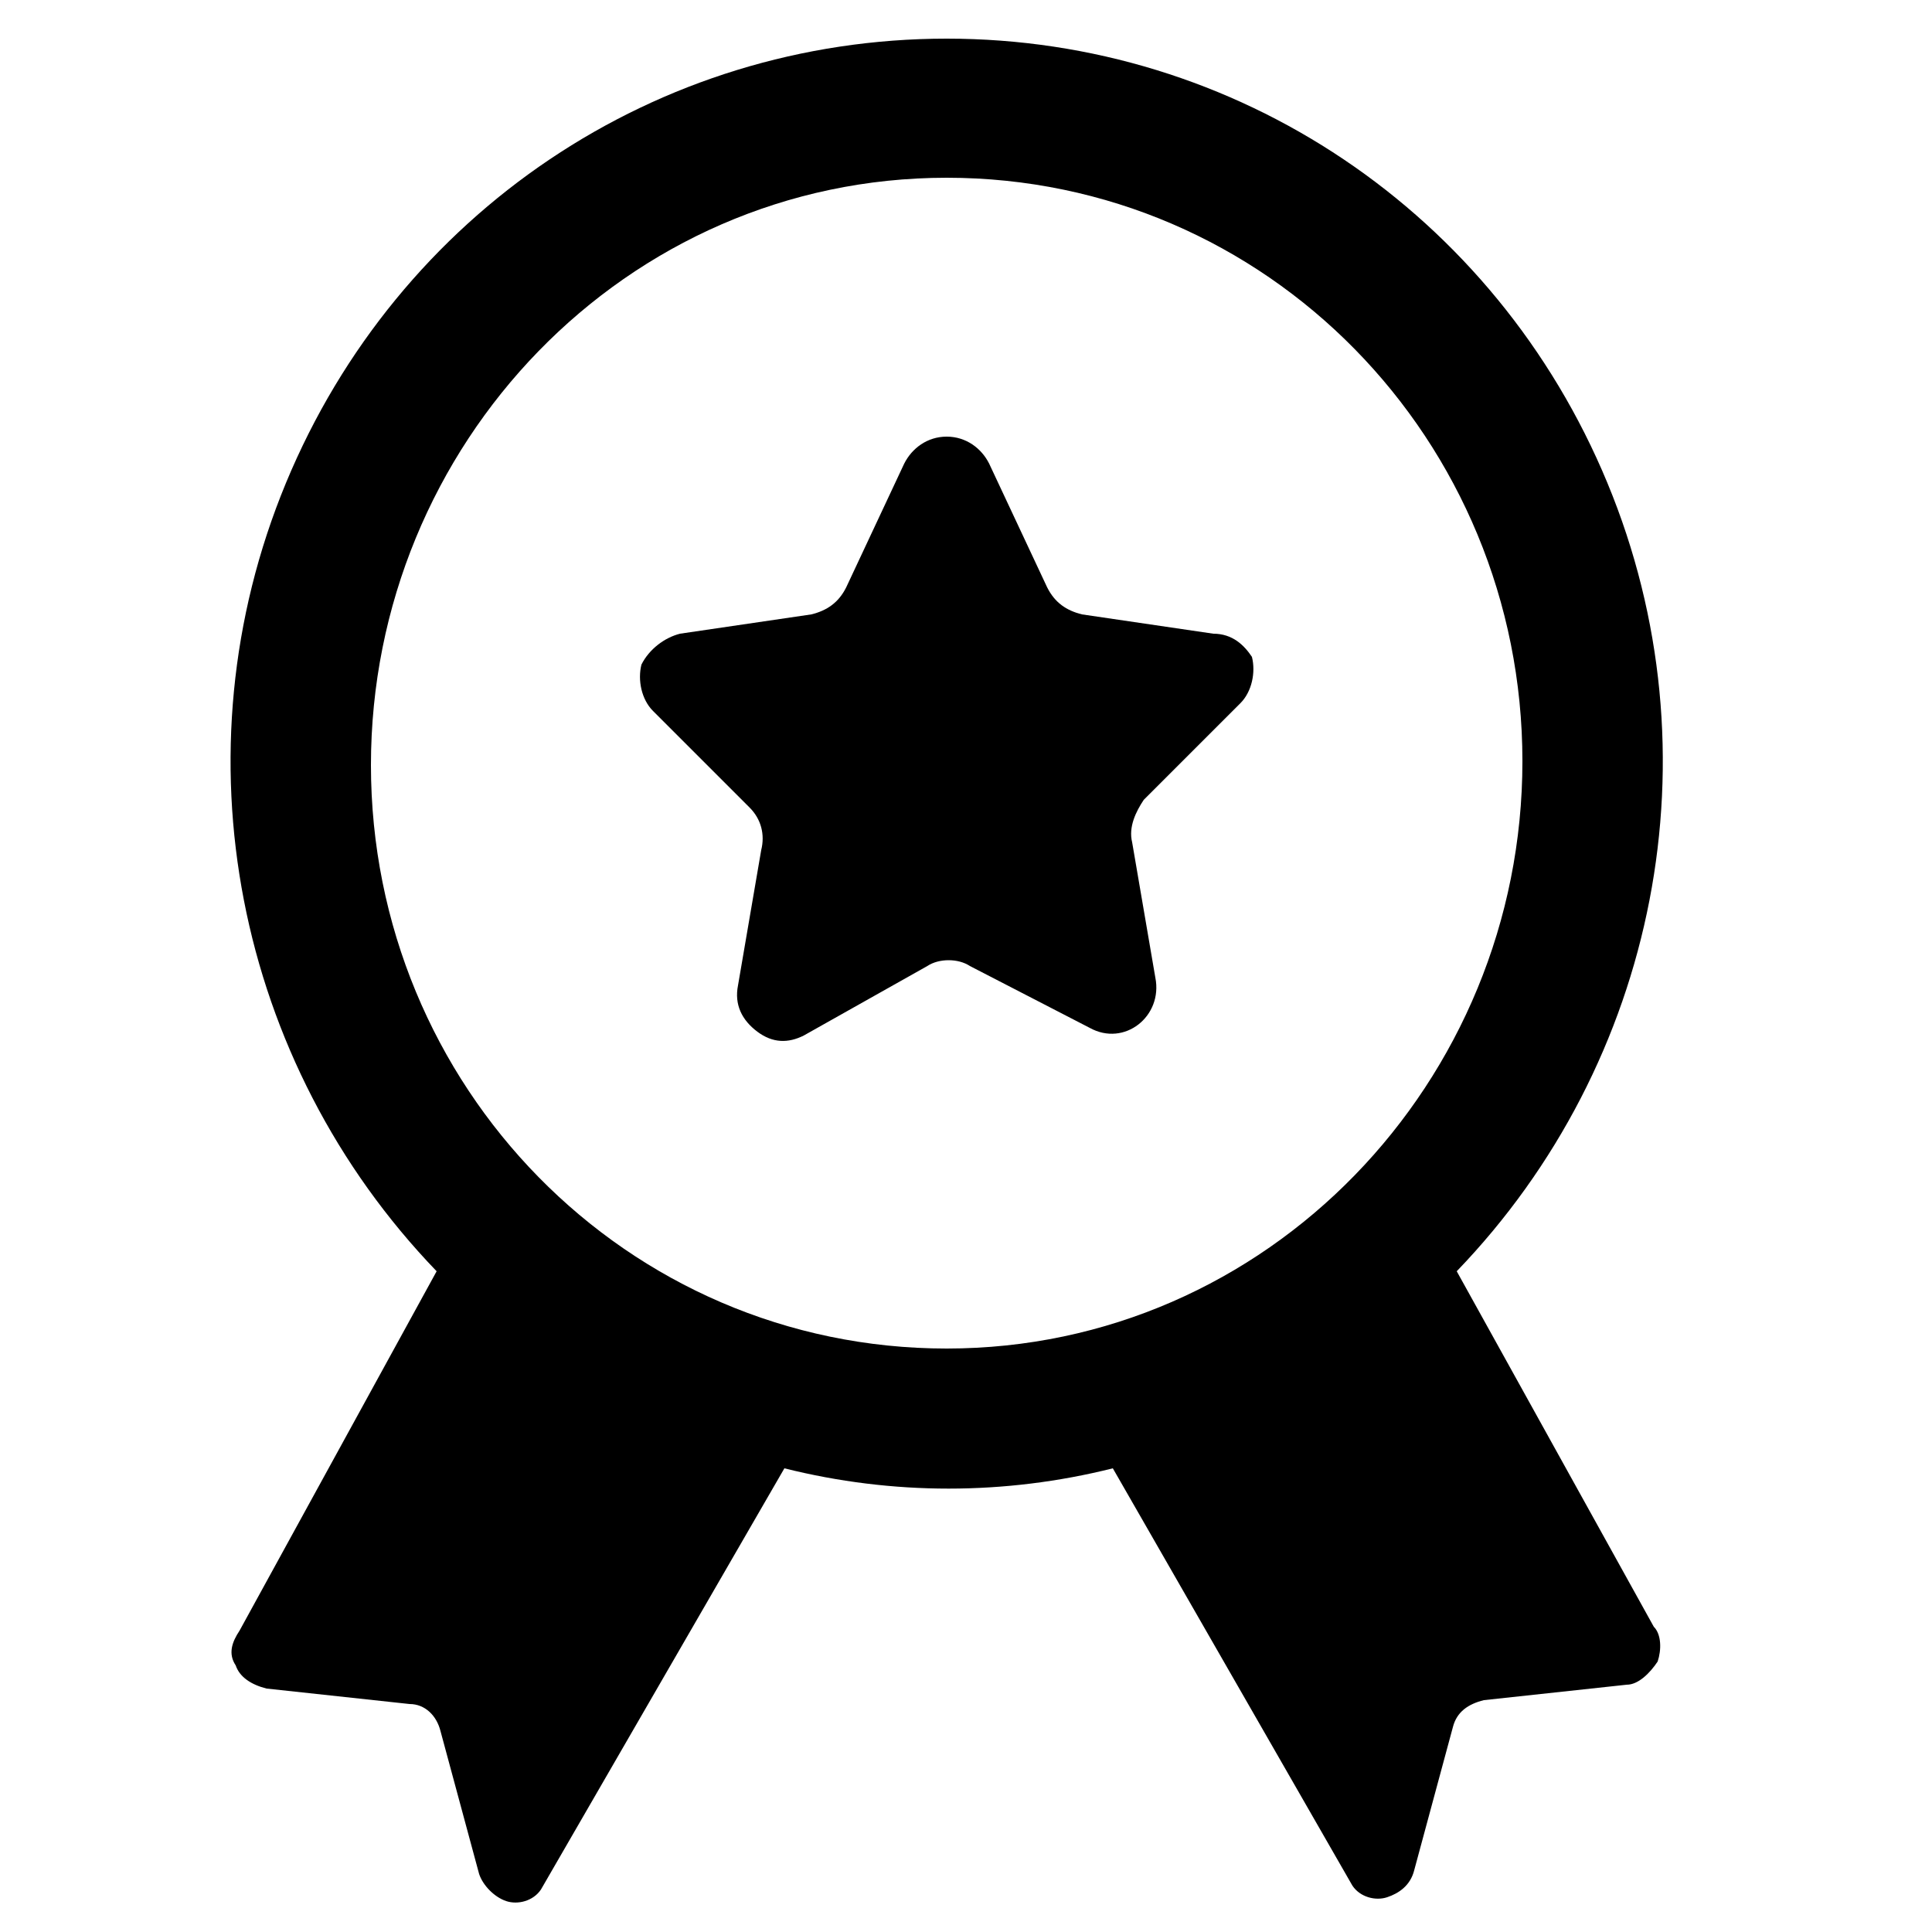 <svg xmlns="http://www.w3.org/2000/svg" xmlns:xlink="http://www.w3.org/1999/xlink" width="200" height="200" class="icon" p-id="2034" t="1566398915381" version="1.1" viewBox="0 0 1024 1024"><defs><style type="text/css"/></defs><path d="M643.072 335.872l-69.632-10.24c-8.192-2.048-14.336-6.144-18.432-14.336L524.288 245.76c-4.096-8.192-12.288-14.336-22.528-14.336-10.24 0-18.432 6.144-22.528 14.336l-30.72 65.536c-4.096 8.192-10.24 12.288-18.432 14.336l-69.632 10.24c-8.192 2.048-16.384 8.192-20.48 16.384-2.048 8.192 0 18.432 6.144 24.576l51.2 51.2c6.144 6.144 8.192 14.336 6.144 22.528l-12.288 71.68c-2.048 10.24 2.048 18.432 10.24 24.576 8.192 6.144 16.384 6.144 24.576 2.048L491.52 512c6.144-4.096 16.384-4.096 22.528 0l63.488 32.768c18.432 10.24 38.912-6.144 34.816-26.624l-12.288-71.68c-2.048-8.192 2.048-16.384 6.144-22.528l51.2-51.2c6.144-6.144 8.192-16.384 6.144-24.576-4.096-6.144-10.24-12.288-20.48-12.288z" p-id="2035"/><path d="M772.096 673.792c106.496-110.592 139.264-274.432 79.872-417.792C792.576 112.64 655.36 20.48 501.76 20.48 348.16 20.48 210.944 112.64 151.552 256c-59.392 143.36-26.624 307.2 79.872 417.792l-104.448 190.464c-4.096 6.144-6.144 12.288-2.048 18.432 2.048 6.144 8.192 10.24 16.384 12.288l75.776 8.192c8.192 0 14.336 6.144 16.384 14.336l20.48 75.776c2.048 6.144 8.192 12.288 14.336 14.336 6.144 2.048 14.336 0 18.432-6.144L415.744 778.24c57.344 14.336 116.736 14.336 174.08 0L716.8 999.424c4.096 6.144 12.288 8.192 18.432 6.144 6.144-2.048 12.288-6.144 14.336-14.336l20.48-75.776c2.048-8.192 8.192-12.288 16.384-14.336l75.776-8.192c6.144 0 12.288-6.144 16.384-12.288 2.048-6.144 2.048-14.336-2.048-18.432l-104.448-188.416z m-270.336 40.96c-169.984 0-305.152-139.264-305.152-309.248S331.776 94.208 501.76 94.208s305.152 139.264 305.152 309.248-135.168 311.296-305.152 311.296z" p-id="2036"/></svg>